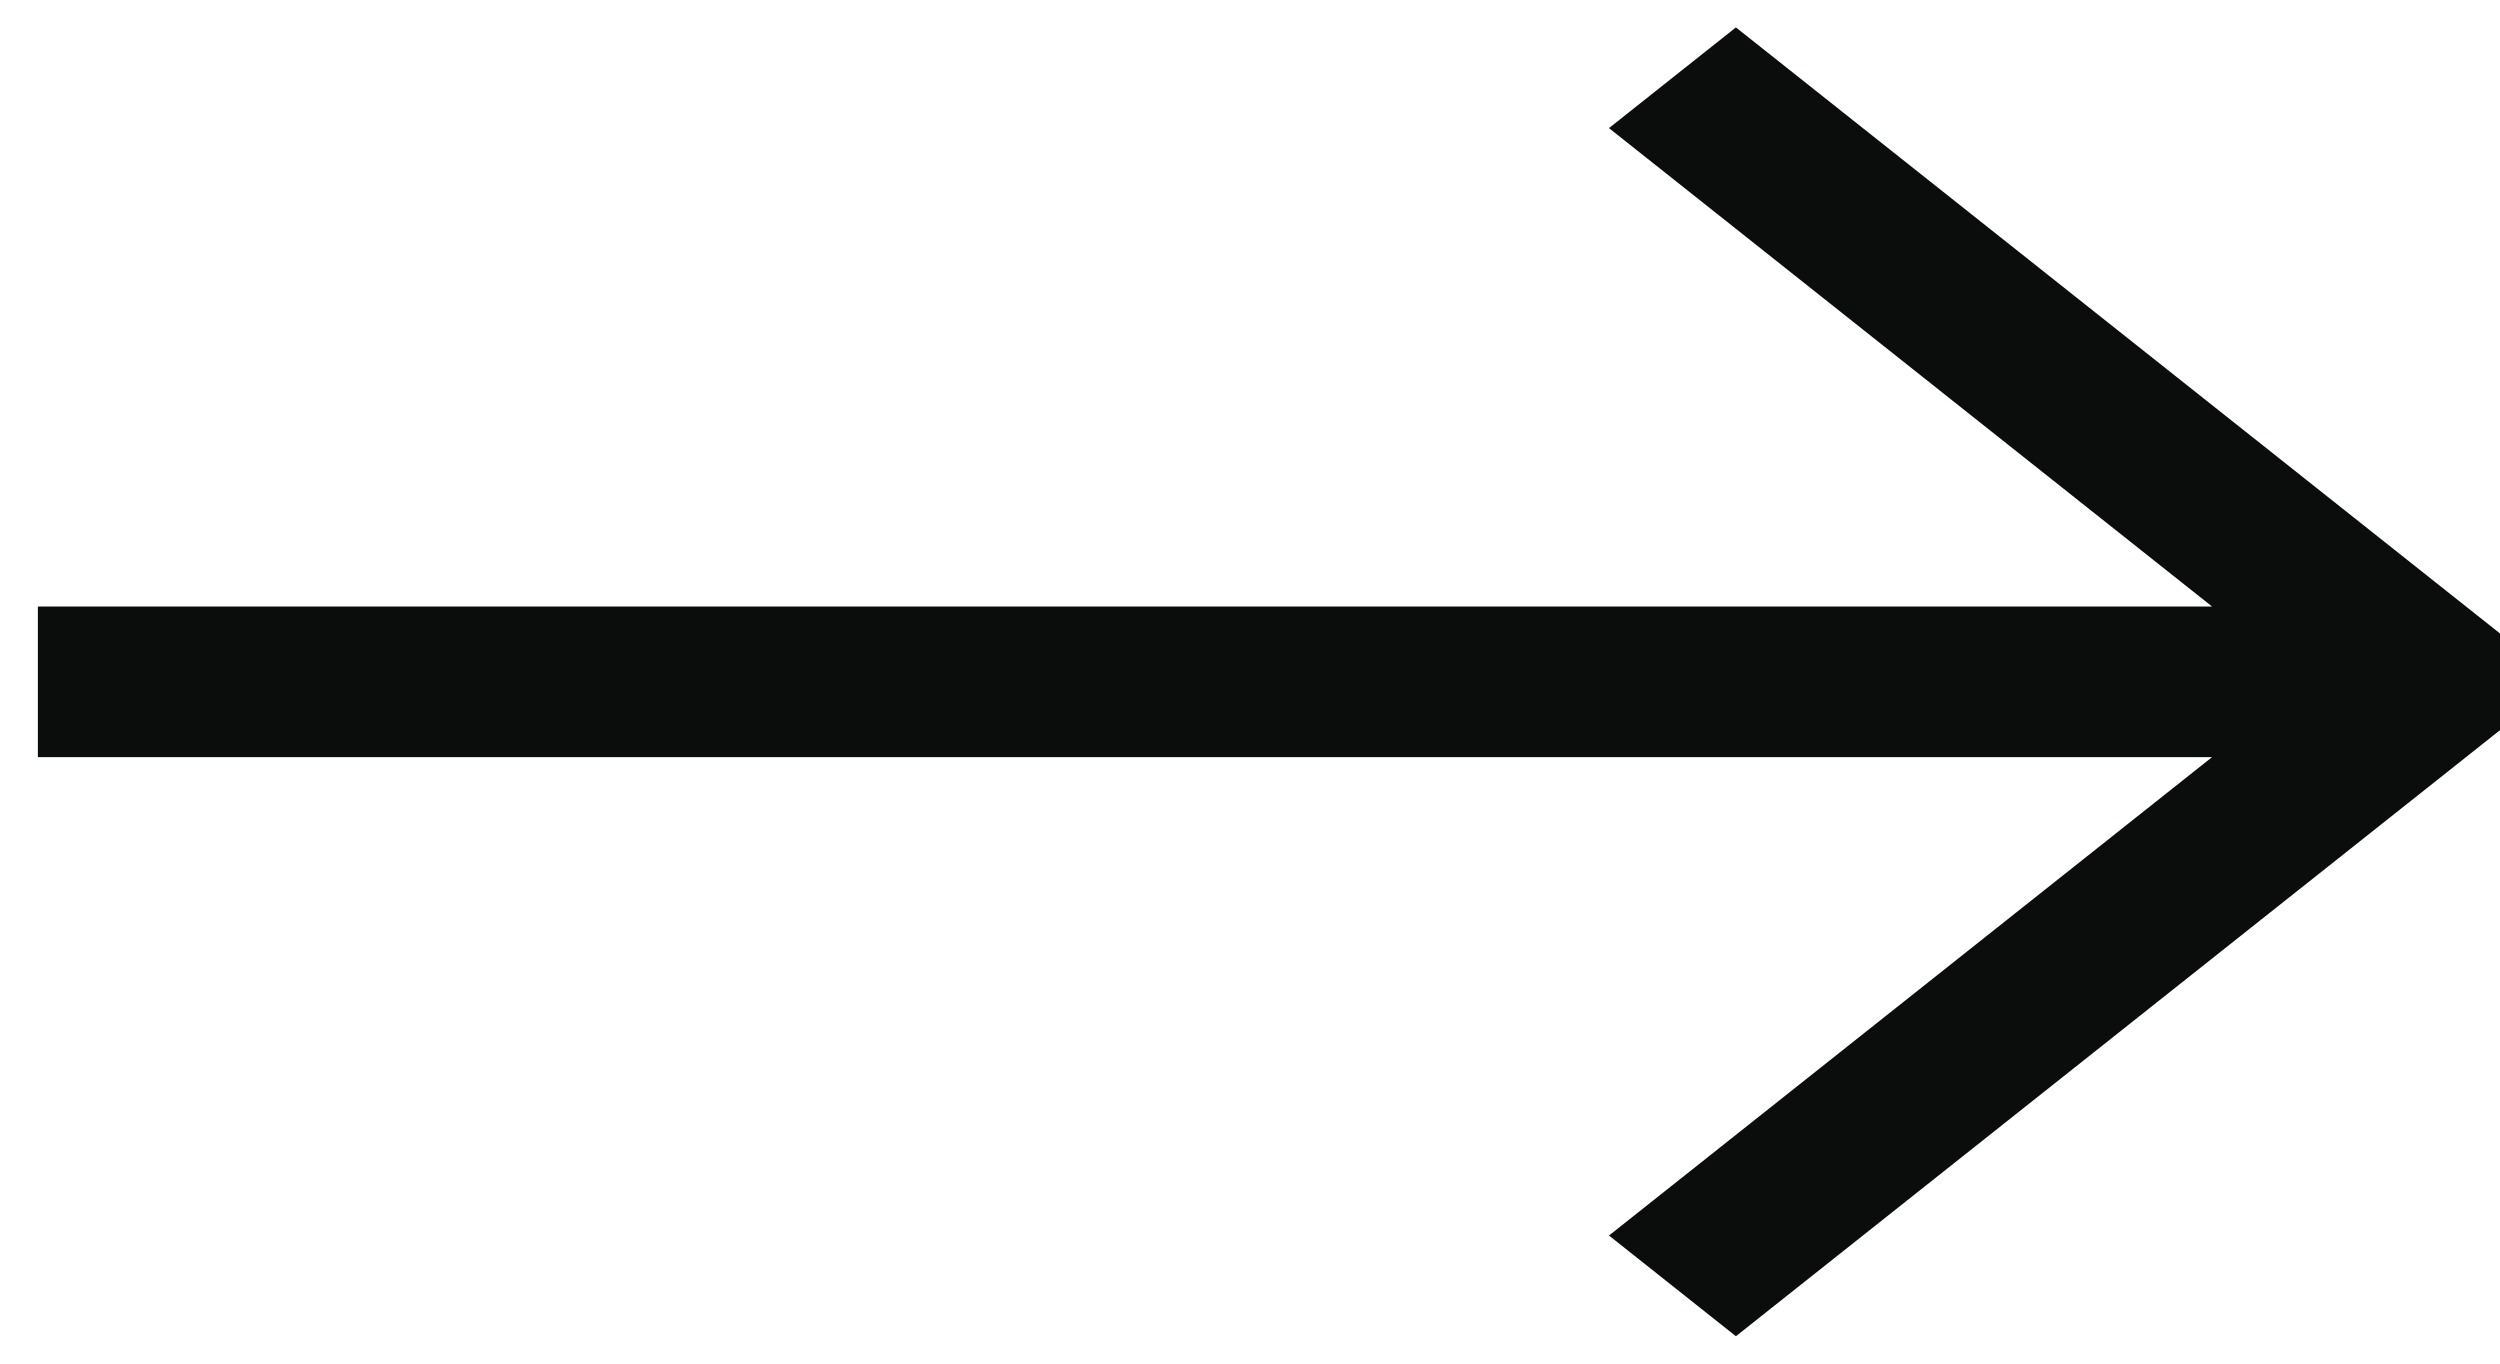 <svg width="33" height="18" viewBox="0 0 33 18" fill="none" xmlns="http://www.w3.org/2000/svg">
<path fill-rule="evenodd" clip-rule="evenodd" d="M22.043 16.309L22.914 17L33 9L22.914 1L22.043 1.691L30.634 8.506H1V9.494H30.634L22.043 16.309Z" fill="#0b0c0c" stroke="#0b0c0c"/>
</svg>
